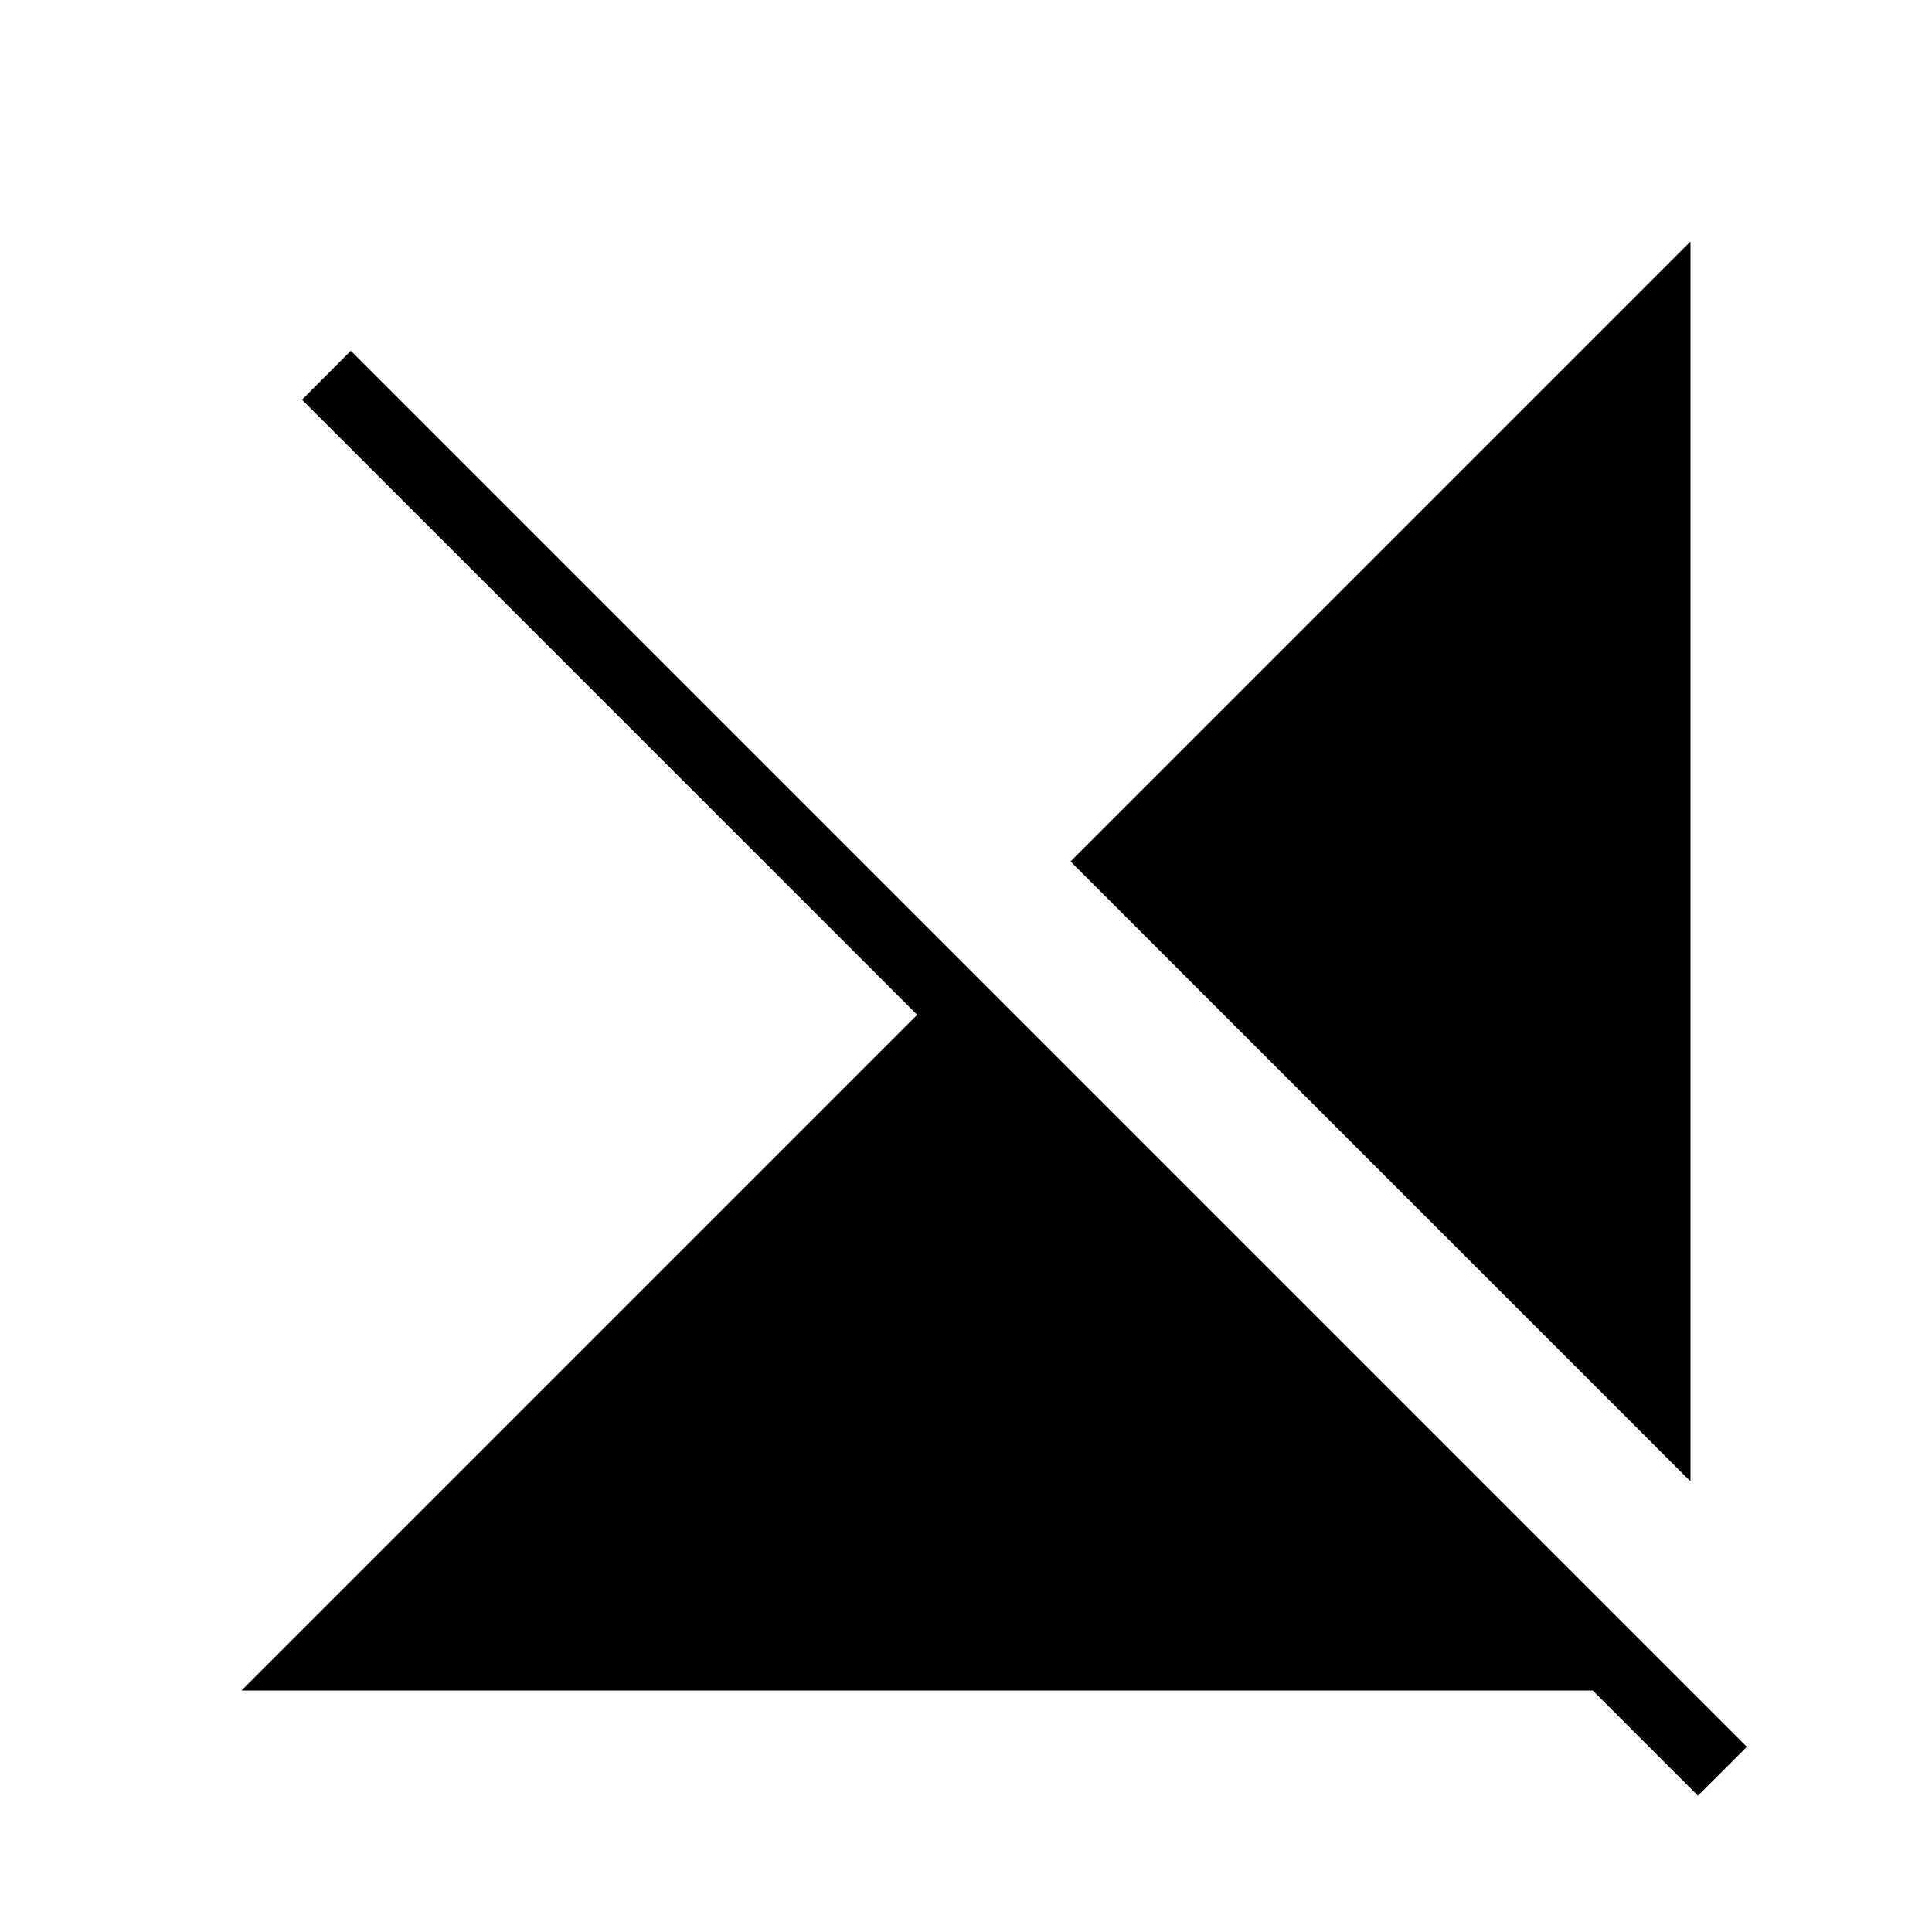 <svg xmlns="http://www.w3.org/2000/svg" height="40" viewBox="0 -960 960 960" width="40"><path d="M843.67-67.74 791.41-120H120l335.74-335.74-305.69-305.62 24.26-24.33L868-92l-24.33 24.26ZM840-223.9 531.95-531.95 840-840v616.1Z"/></svg>